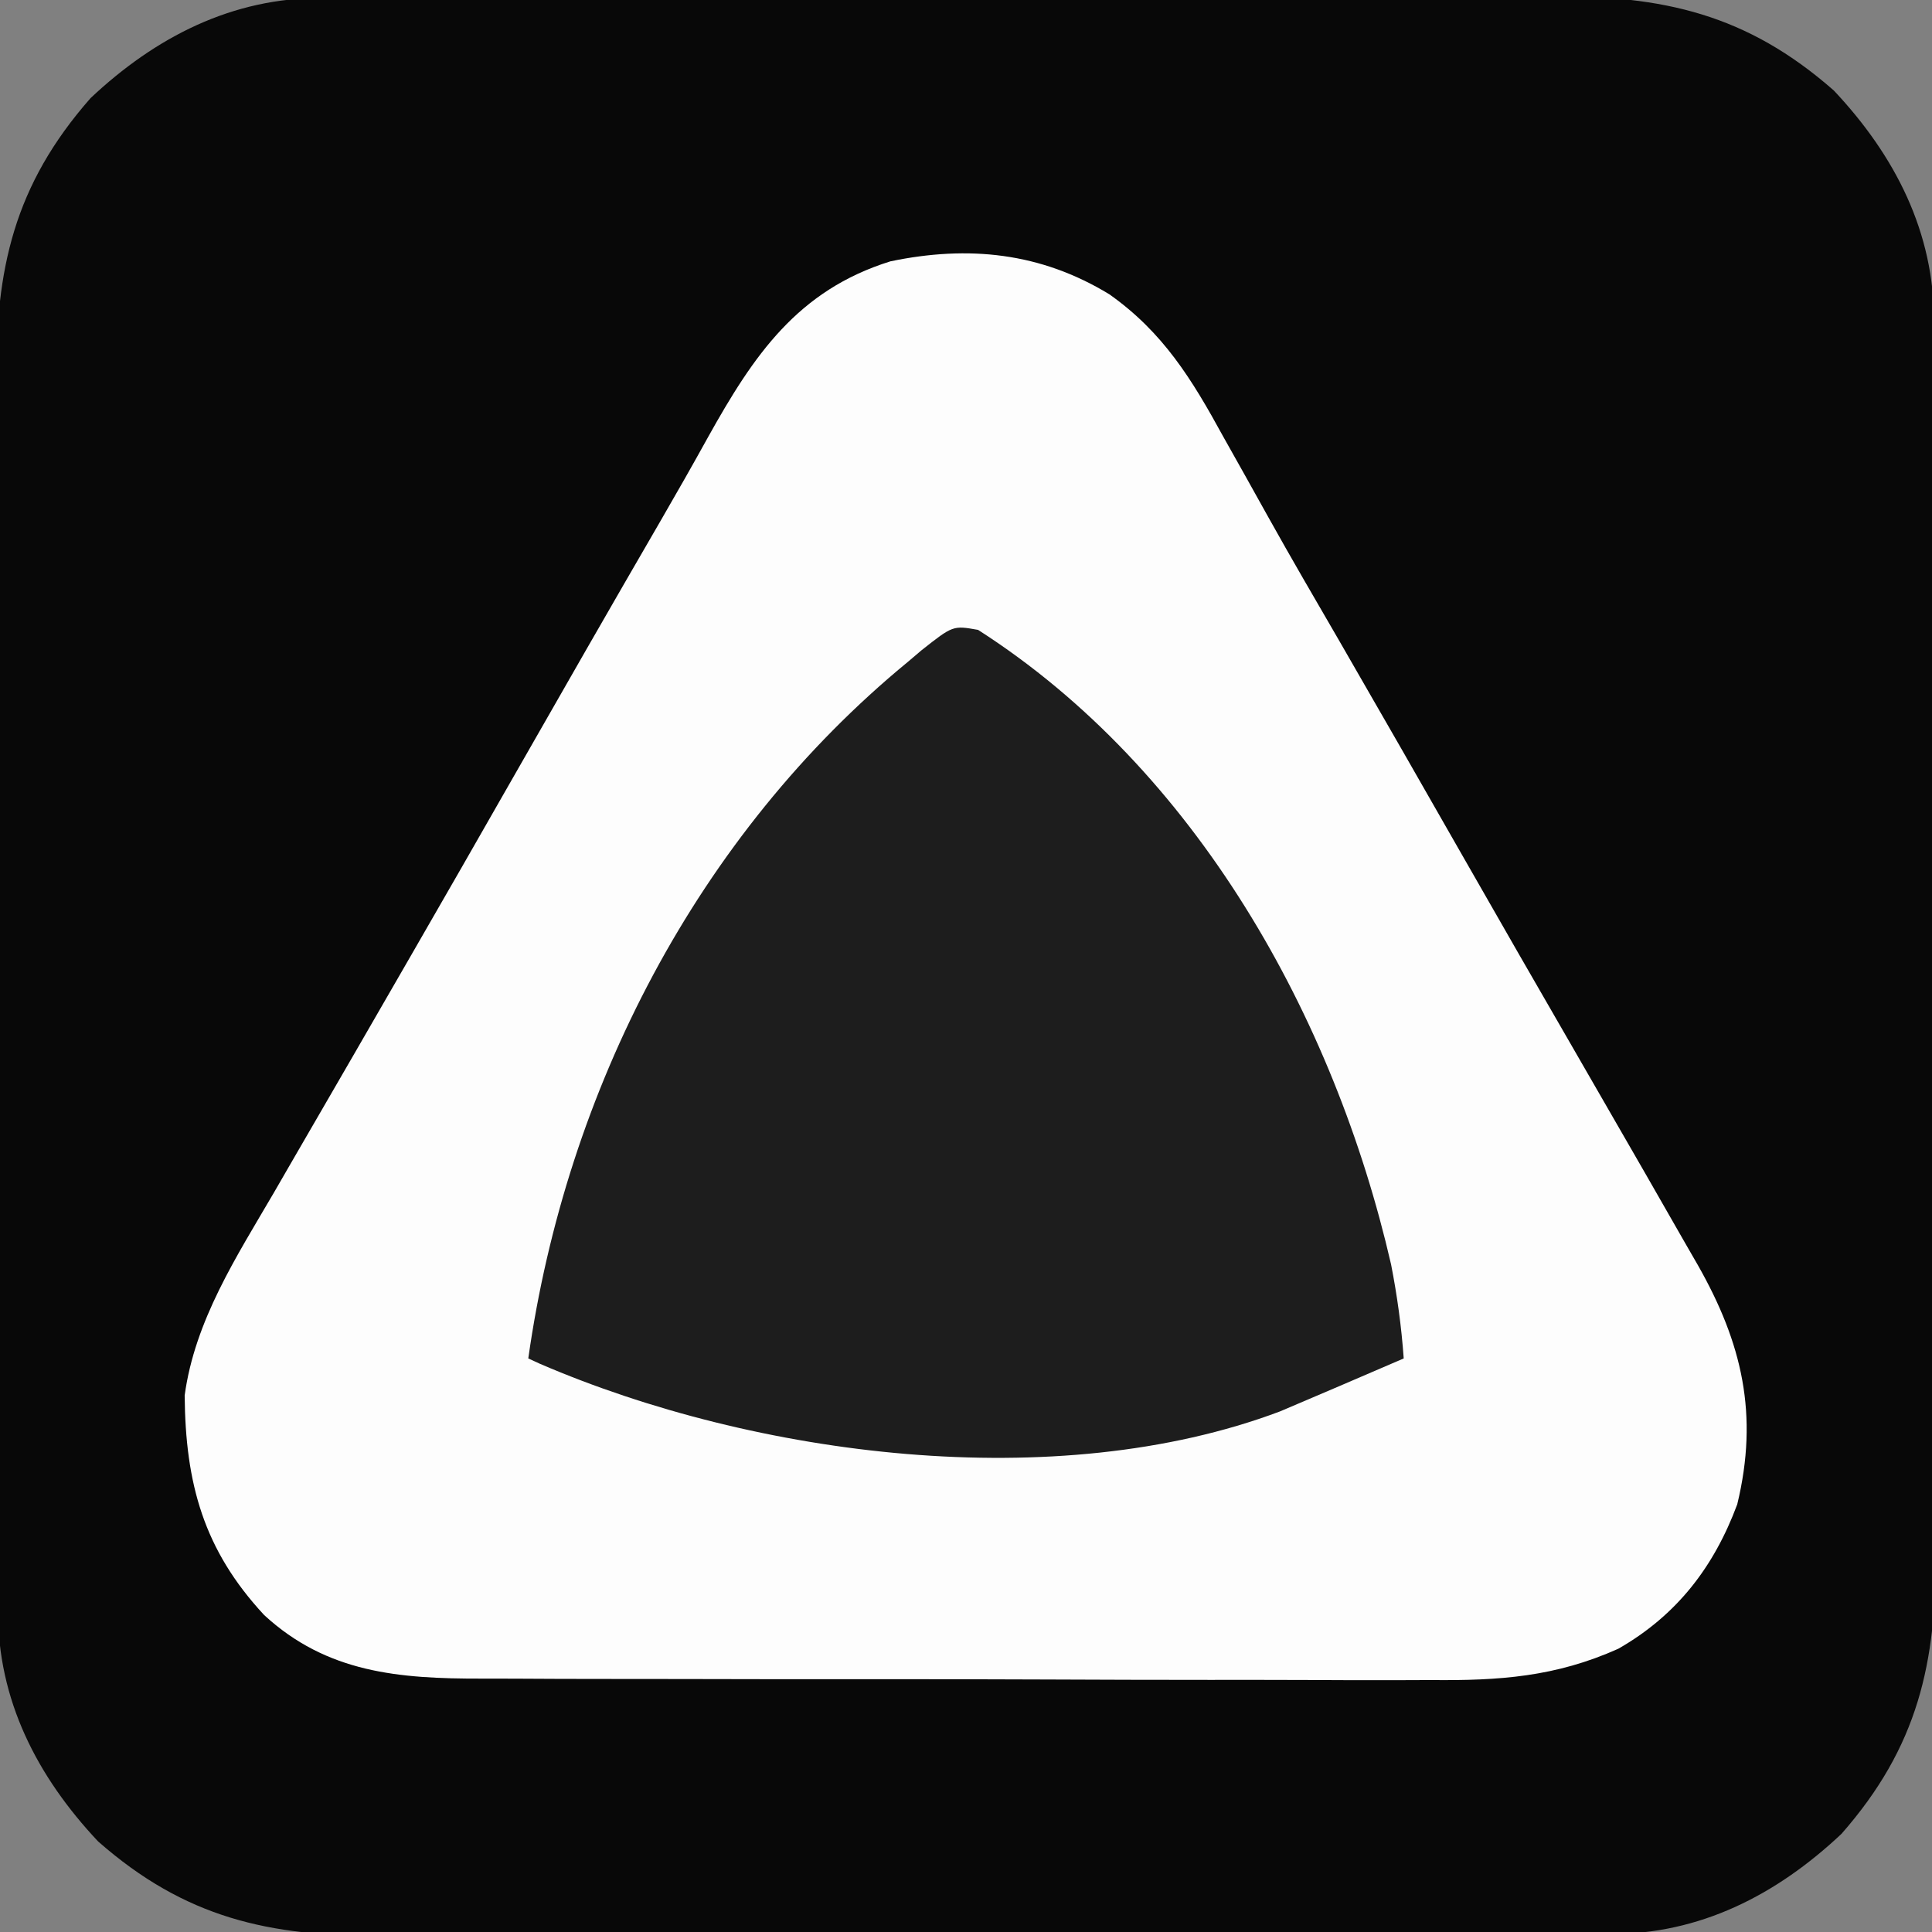 <?xml version="1.0" encoding="UTF-8"?>
<svg version="1.1" xmlns="http://www.w3.org/2000/svg" width="256" height="256">
<rect width="100%" height="100%" fill="#808080" stroke="none"/>
<path d="M0 0 C1.135 -0.007 1.135 -0.007 2.294 -0.014 C4.82 -0.026 7.346 -0.025 9.872 -0.023 C11.688 -0.029 13.503 -0.036 15.319 -0.043 C20.244 -0.061 25.17 -0.066 30.096 -0.067 C33.177 -0.069 36.257 -0.073 39.338 -0.078 C50.094 -0.097 60.851 -0.105 71.607 -0.103 C81.618 -0.102 91.629 -0.123 101.64 -0.155 C110.247 -0.181 118.853 -0.192 127.46 -0.19 C132.595 -0.19 137.73 -0.195 142.865 -0.217 C147.699 -0.236 152.532 -0.236 157.366 -0.222 C159.134 -0.22 160.901 -0.224 162.669 -0.236 C177.659 -0.333 188.742 2.119 200.291 12.267 C208.393 20.88 213.612 31.038 213.559 42.976 C213.563 43.733 213.568 44.49 213.572 45.27 C213.585 47.796 213.583 50.322 213.582 52.848 C213.588 54.664 213.595 56.479 213.602 58.295 C213.62 63.221 213.624 68.146 213.626 73.072 C213.627 76.153 213.631 79.234 213.637 82.314 C213.655 93.071 213.663 103.827 213.662 114.584 C213.661 124.595 213.682 134.606 213.713 144.617 C213.74 153.223 213.75 161.83 213.749 170.436 C213.748 175.571 213.754 180.706 213.775 185.841 C213.795 190.675 213.795 195.509 213.78 200.342 C213.778 202.11 213.783 203.878 213.795 205.645 C213.891 220.636 211.44 231.718 201.291 243.267 C192.679 251.369 182.52 256.588 170.582 256.535 C169.447 256.542 169.447 256.542 168.289 256.549 C165.763 256.561 163.237 256.56 160.71 256.558 C158.895 256.564 157.079 256.571 155.264 256.578 C150.338 256.596 145.412 256.601 140.486 256.602 C137.406 256.603 134.325 256.608 131.244 256.613 C120.488 256.631 109.732 256.64 98.975 256.638 C88.964 256.637 78.953 256.658 68.942 256.69 C60.335 256.716 51.729 256.726 43.122 256.725 C37.987 256.725 32.852 256.73 27.717 256.751 C22.884 256.771 18.05 256.771 13.216 256.756 C11.449 256.754 9.681 256.759 7.914 256.771 C-7.077 256.867 -18.159 254.416 -29.709 244.267 C-37.81 235.655 -43.029 225.497 -42.976 213.559 C-42.981 212.802 -42.985 212.045 -42.99 211.265 C-43.003 208.739 -43.001 206.213 -42.999 203.687 C-43.005 201.871 -43.012 200.056 -43.02 198.24 C-43.037 193.314 -43.042 188.388 -43.043 183.462 C-43.045 180.382 -43.049 177.301 -43.054 174.221 C-43.073 163.464 -43.081 152.708 -43.079 141.951 C-43.078 131.94 -43.099 121.929 -43.131 111.918 C-43.157 103.312 -43.168 94.705 -43.166 86.099 C-43.166 80.963 -43.172 75.829 -43.193 70.694 C-43.212 65.86 -43.212 61.026 -43.198 56.193 C-43.196 54.425 -43.2 52.657 -43.213 50.89 C-43.309 35.899 -40.857 24.817 -30.709 13.267 C-22.096 5.166 -11.938 -0.053 0 0 Z " fill="#080808" transform="translate(42.709,-0.267)"/>
<path d="M0 0 C7.12 5.034 10.933 11.253 15.062 18.812 C16.042 20.558 17.022 22.304 18.003 24.049 C19.012 25.847 20.015 27.65 21.017 29.453 C24.089 34.966 27.27 40.416 30.438 45.875 C35.99 55.488 41.506 65.122 47.007 74.765 C51.875 83.296 56.771 91.809 61.688 100.312 C64.127 104.54 66.565 108.77 69 113 C69.622 114.079 70.243 115.158 70.884 116.269 C72.699 119.426 74.507 122.587 76.312 125.75 C76.858 126.697 77.404 127.643 77.966 128.618 C83.838 138.948 86.07 148.439 83.195 160.328 C80.107 168.634 75.183 175.035 67.433 179.469 C59.111 183.198 51.661 183.705 42.644 183.615 C41.139 183.619 39.635 183.624 38.131 183.632 C34.081 183.646 30.032 183.629 25.983 183.606 C21.727 183.586 17.471 183.592 13.215 183.594 C6.074 183.594 -1.066 183.574 -8.207 183.542 C-16.445 183.505 -24.682 183.496 -32.92 183.503 C-40.873 183.51 -48.825 183.499 -56.777 183.479 C-60.15 183.471 -63.522 183.468 -66.895 183.47 C-70.869 183.471 -74.842 183.457 -78.816 183.431 C-80.268 183.424 -81.72 183.422 -83.173 183.425 C-94.09 183.445 -103.683 182.677 -112 175 C-120.035 166.347 -122.43 157.554 -122.531 145.906 C-121.18 135.968 -115.664 127.528 -110.688 119 C-109.973 117.765 -109.26 116.529 -108.547 115.293 C-107.084 112.758 -105.616 110.226 -104.146 107.695 C-101.531 103.195 -98.931 98.685 -96.331 94.176 C-95.104 92.048 -93.876 89.92 -92.647 87.793 C-88.074 79.876 -83.532 71.941 -79 64 C-72.502 52.615 -65.986 41.241 -59.406 29.902 C-57.287 26.247 -55.201 22.577 -53.156 18.879 C-47.174 8.15 -41.346 -0.531 -29.016 -4.371 C-18.673 -6.528 -9.095 -5.547 0 0 Z " fill="#FDFDFD" transform="translate(147,39)"/>
<path d="M0 0 C28.876 18.499 47.187 51.298 54.727 84.082 C55.54 88.244 56.1 92.31 56.402 96.539 C54.174 97.498 51.944 98.456 49.715 99.414 C49.089 99.683 48.463 99.953 47.818 100.23 C46.015 101.005 44.209 101.772 42.402 102.539 C41.208 103.048 41.208 103.048 39.989 103.566 C10.336 114.719 -29.511 109.551 -58.078 97.238 C-58.58 97.008 -59.081 96.777 -59.598 96.539 C-54.574 61.04 -37.215 27.18 -9.285 4.227 C-8.698 3.728 -8.112 3.229 -7.507 2.715 C-3.325 -0.59 -3.325 -0.59 0 0 Z " fill="#1D1D1D" transform="translate(129.598,83.461)"/>
</svg>
